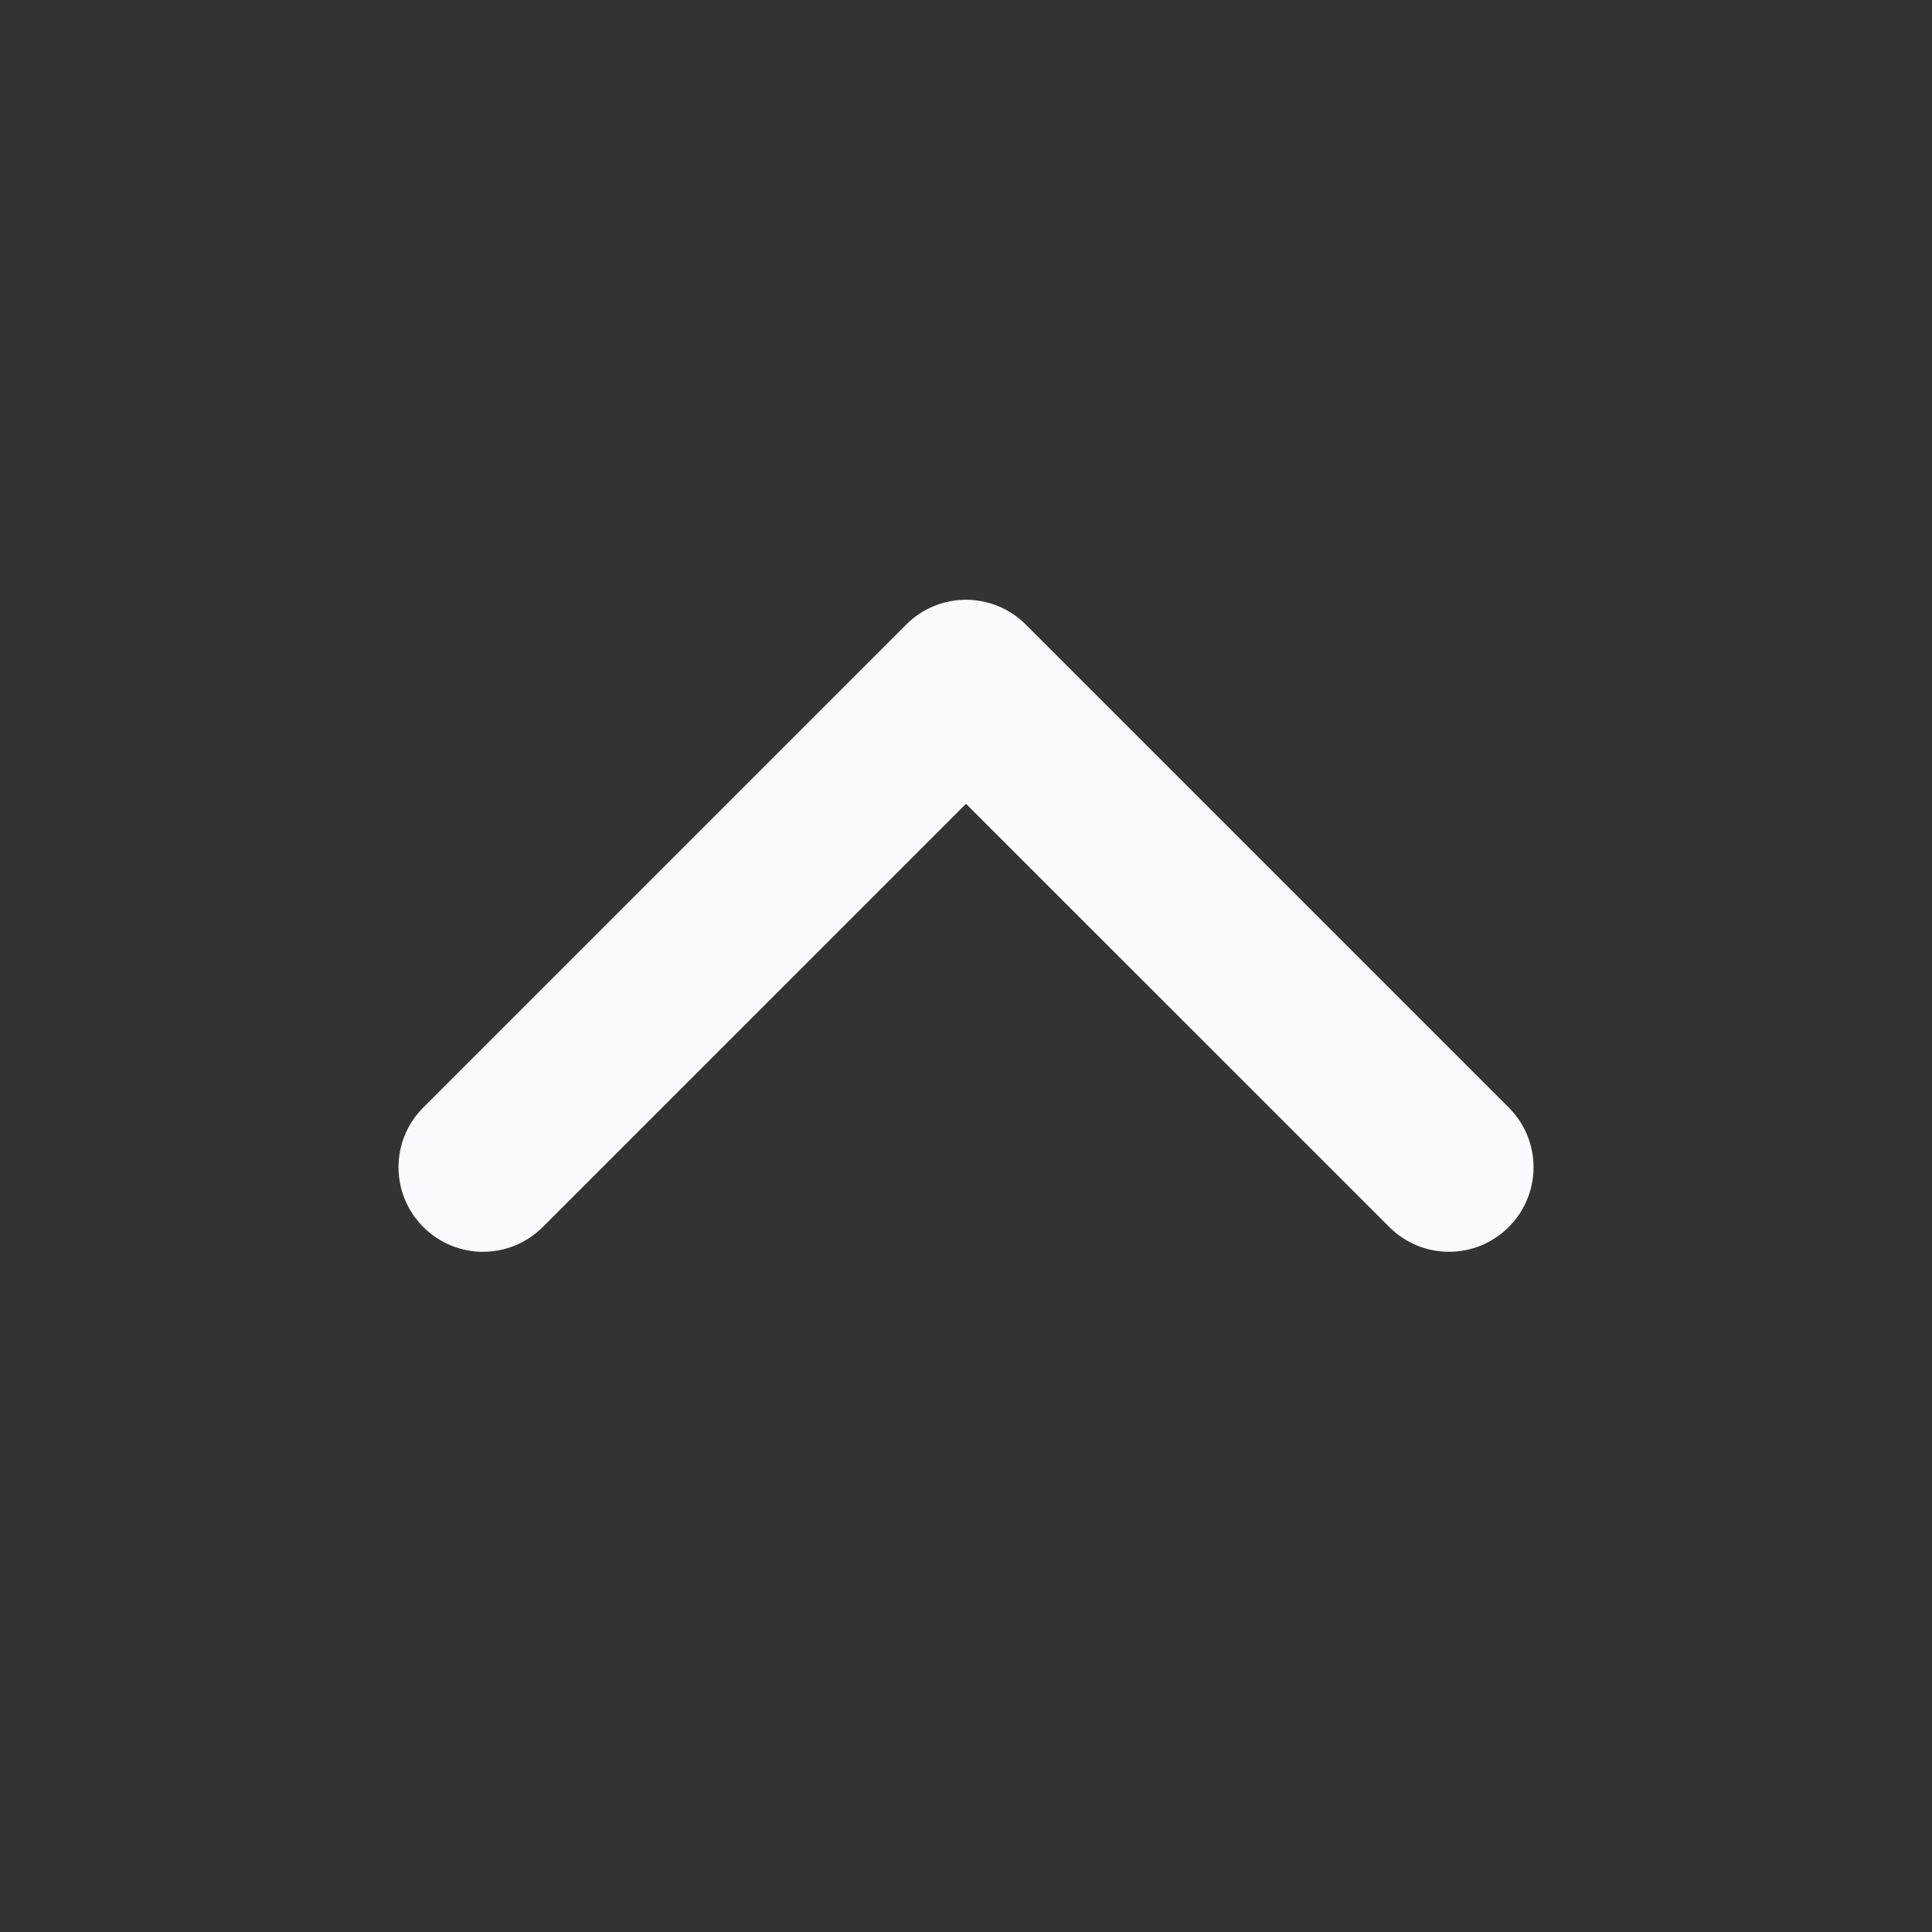 <svg width="24" height="24" viewBox="0 0 24 24" fill="none" xmlns="http://www.w3.org/2000/svg">
<rect x="0" y="0" width="24" height="24" fill="#333333" stroke="none"/>
<path d="M12.742 7.758L18.742 13.758C19.153 14.168 19.153 14.832 18.742 15.242C18.332 15.653 17.668 15.653 17.258 15.242L12 9.985L6.743 15.242C6.332 15.653 5.668 15.653 5.258 15.242C4.848 14.832 4.848 14.168 5.258 13.758L11.258 7.758C11.668 7.348 12.332 7.348 12.742 7.758Z" fill="#FAFAFF"/>
</svg>
